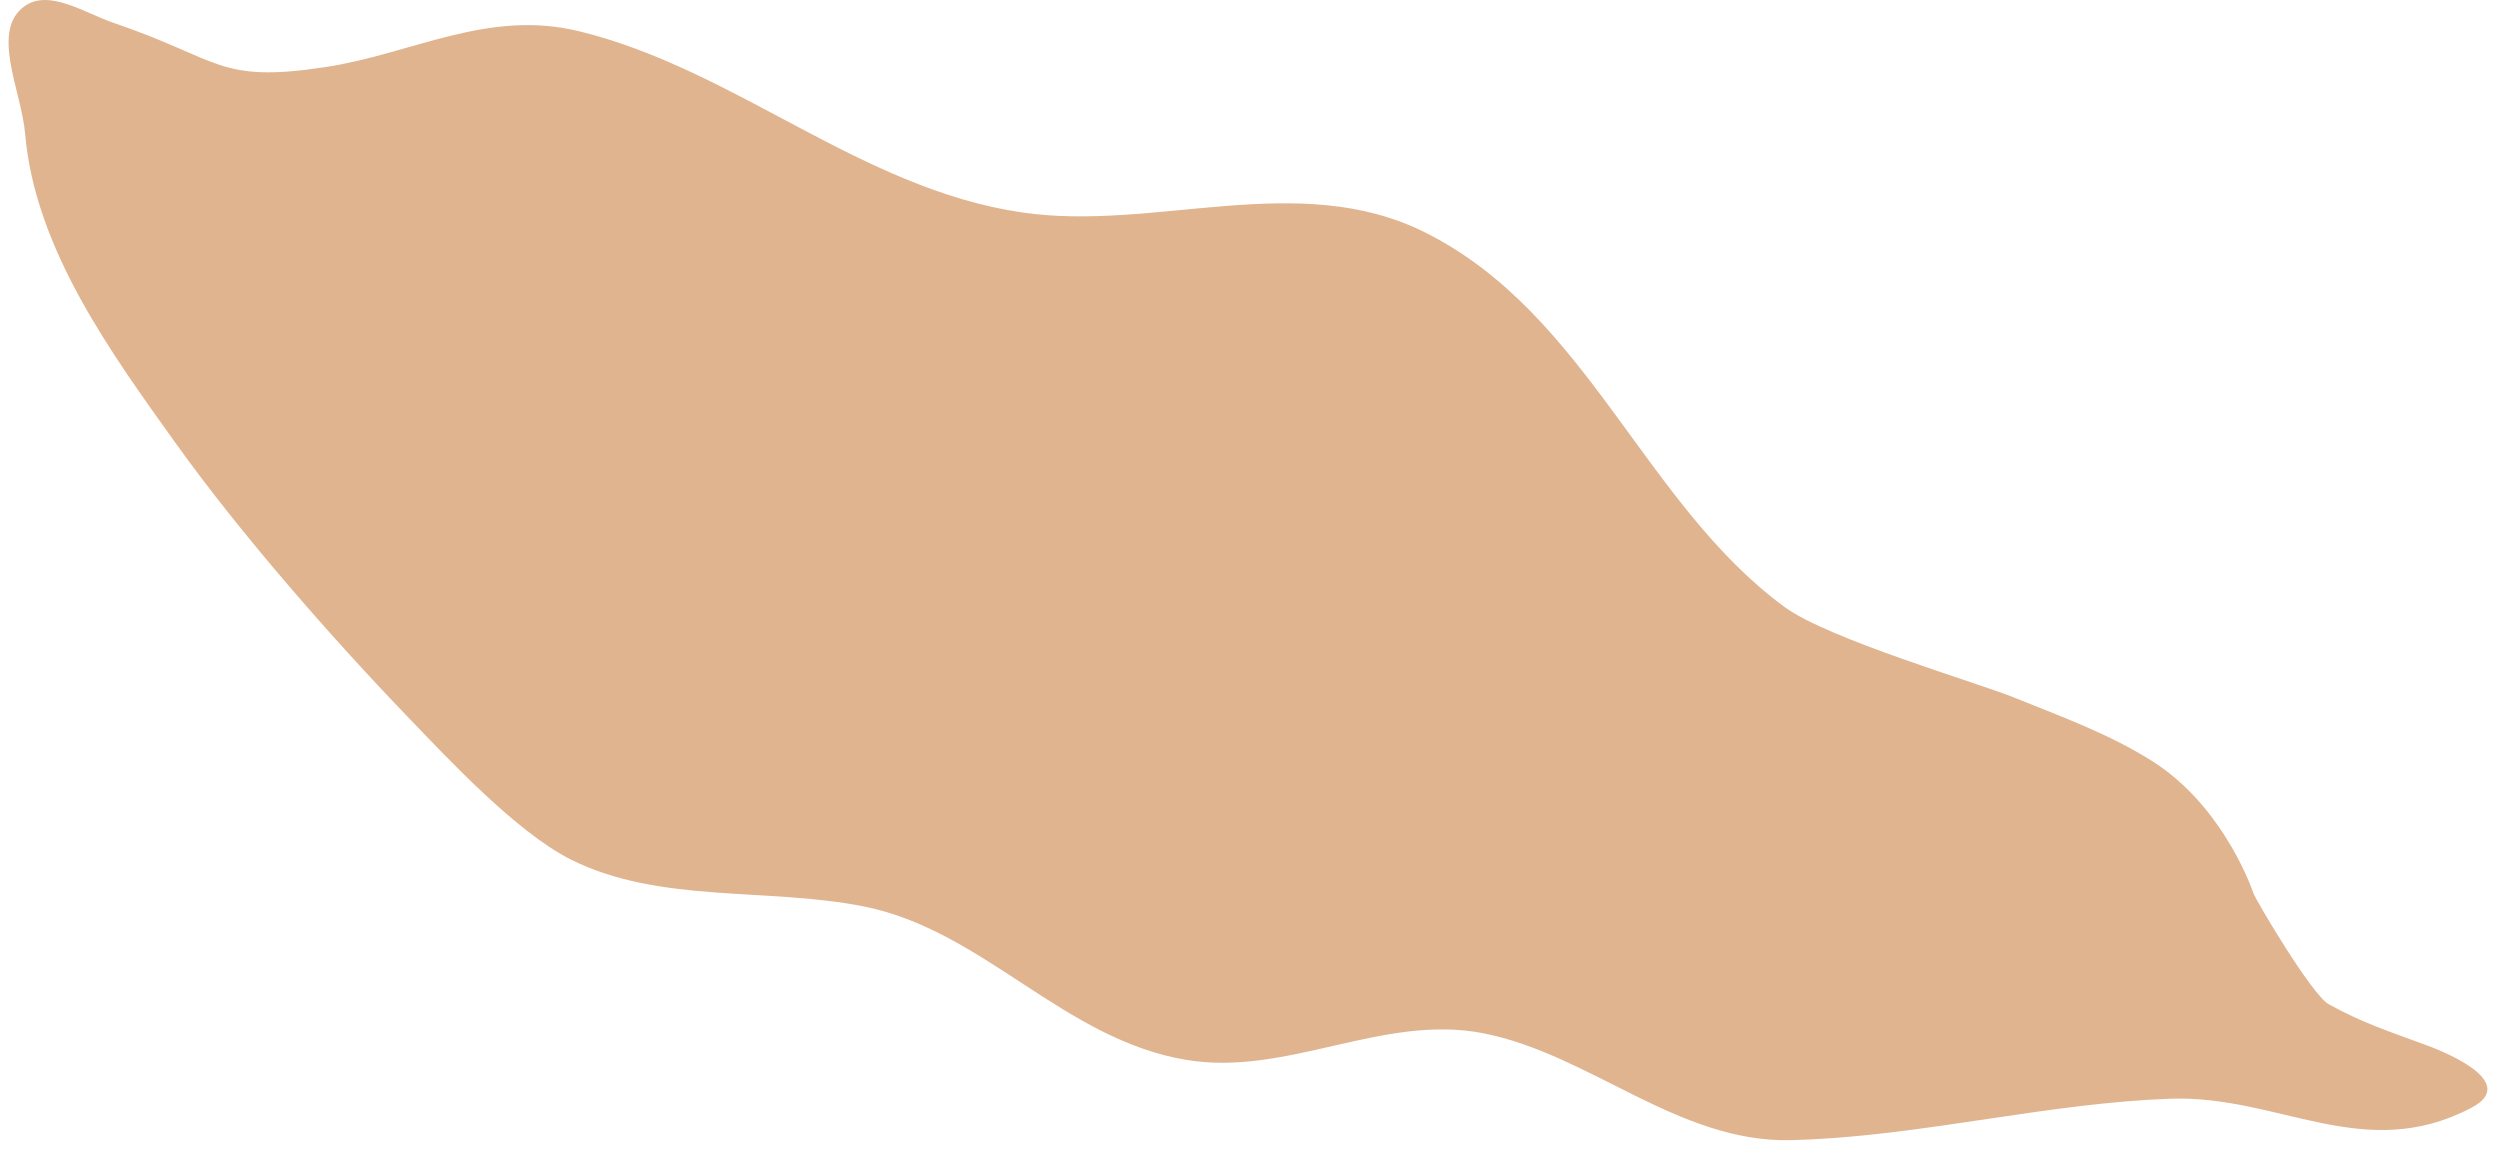 <svg width="117" height="54" viewBox="0 0 117 54" fill="none" xmlns="http://www.w3.org/2000/svg">
<path d="M105.467 41.819C105.191 41.031 103.804 37.58 100.744 35.634C98.72 34.347 96.431 33.524 94.207 32.624C92.602 31.974 85.554 29.904 83.523 28.412C76.933 23.574 74.294 14.682 66.7 10.881C60.751 7.903 54.061 10.861 47.812 9.94C40.254 8.825 34.398 3.237 27.092 1.46C22.809 0.418 19.3 2.523 15.209 3.143C10.178 3.905 10.331 2.772 5.327 1.075C3.986 0.621 2.307 -0.532 1.153 0.288C-0.465 1.439 1.007 4.265 1.174 6.243C1.632 11.642 5.217 16.541 8.212 20.728C11.249 24.973 15.559 29.898 19.248 33.722C20.894 35.427 24.169 38.96 26.74 40.239C30.863 42.289 35.863 41.528 40.382 42.412C46.012 43.514 49.731 48.626 55.5 49.6C60.23 50.399 64.718 47.426 69.437 48.36C74.421 49.346 78.564 53.497 83.844 53.359C86.271 53.296 88.682 52.997 91.089 52.65L93.191 52.341C95.962 51.928 98.735 51.526 101.528 51.421C106.658 51.228 110.607 54.492 115.66 51.845C118.067 50.584 113.951 49.061 113.588 48.927L113.578 48.924C111.859 48.286 110.576 47.883 108.974 46.992C108.195 46.558 105.578 42.138 105.467 41.819Z" fill="#E0B48F"/>
</svg>
